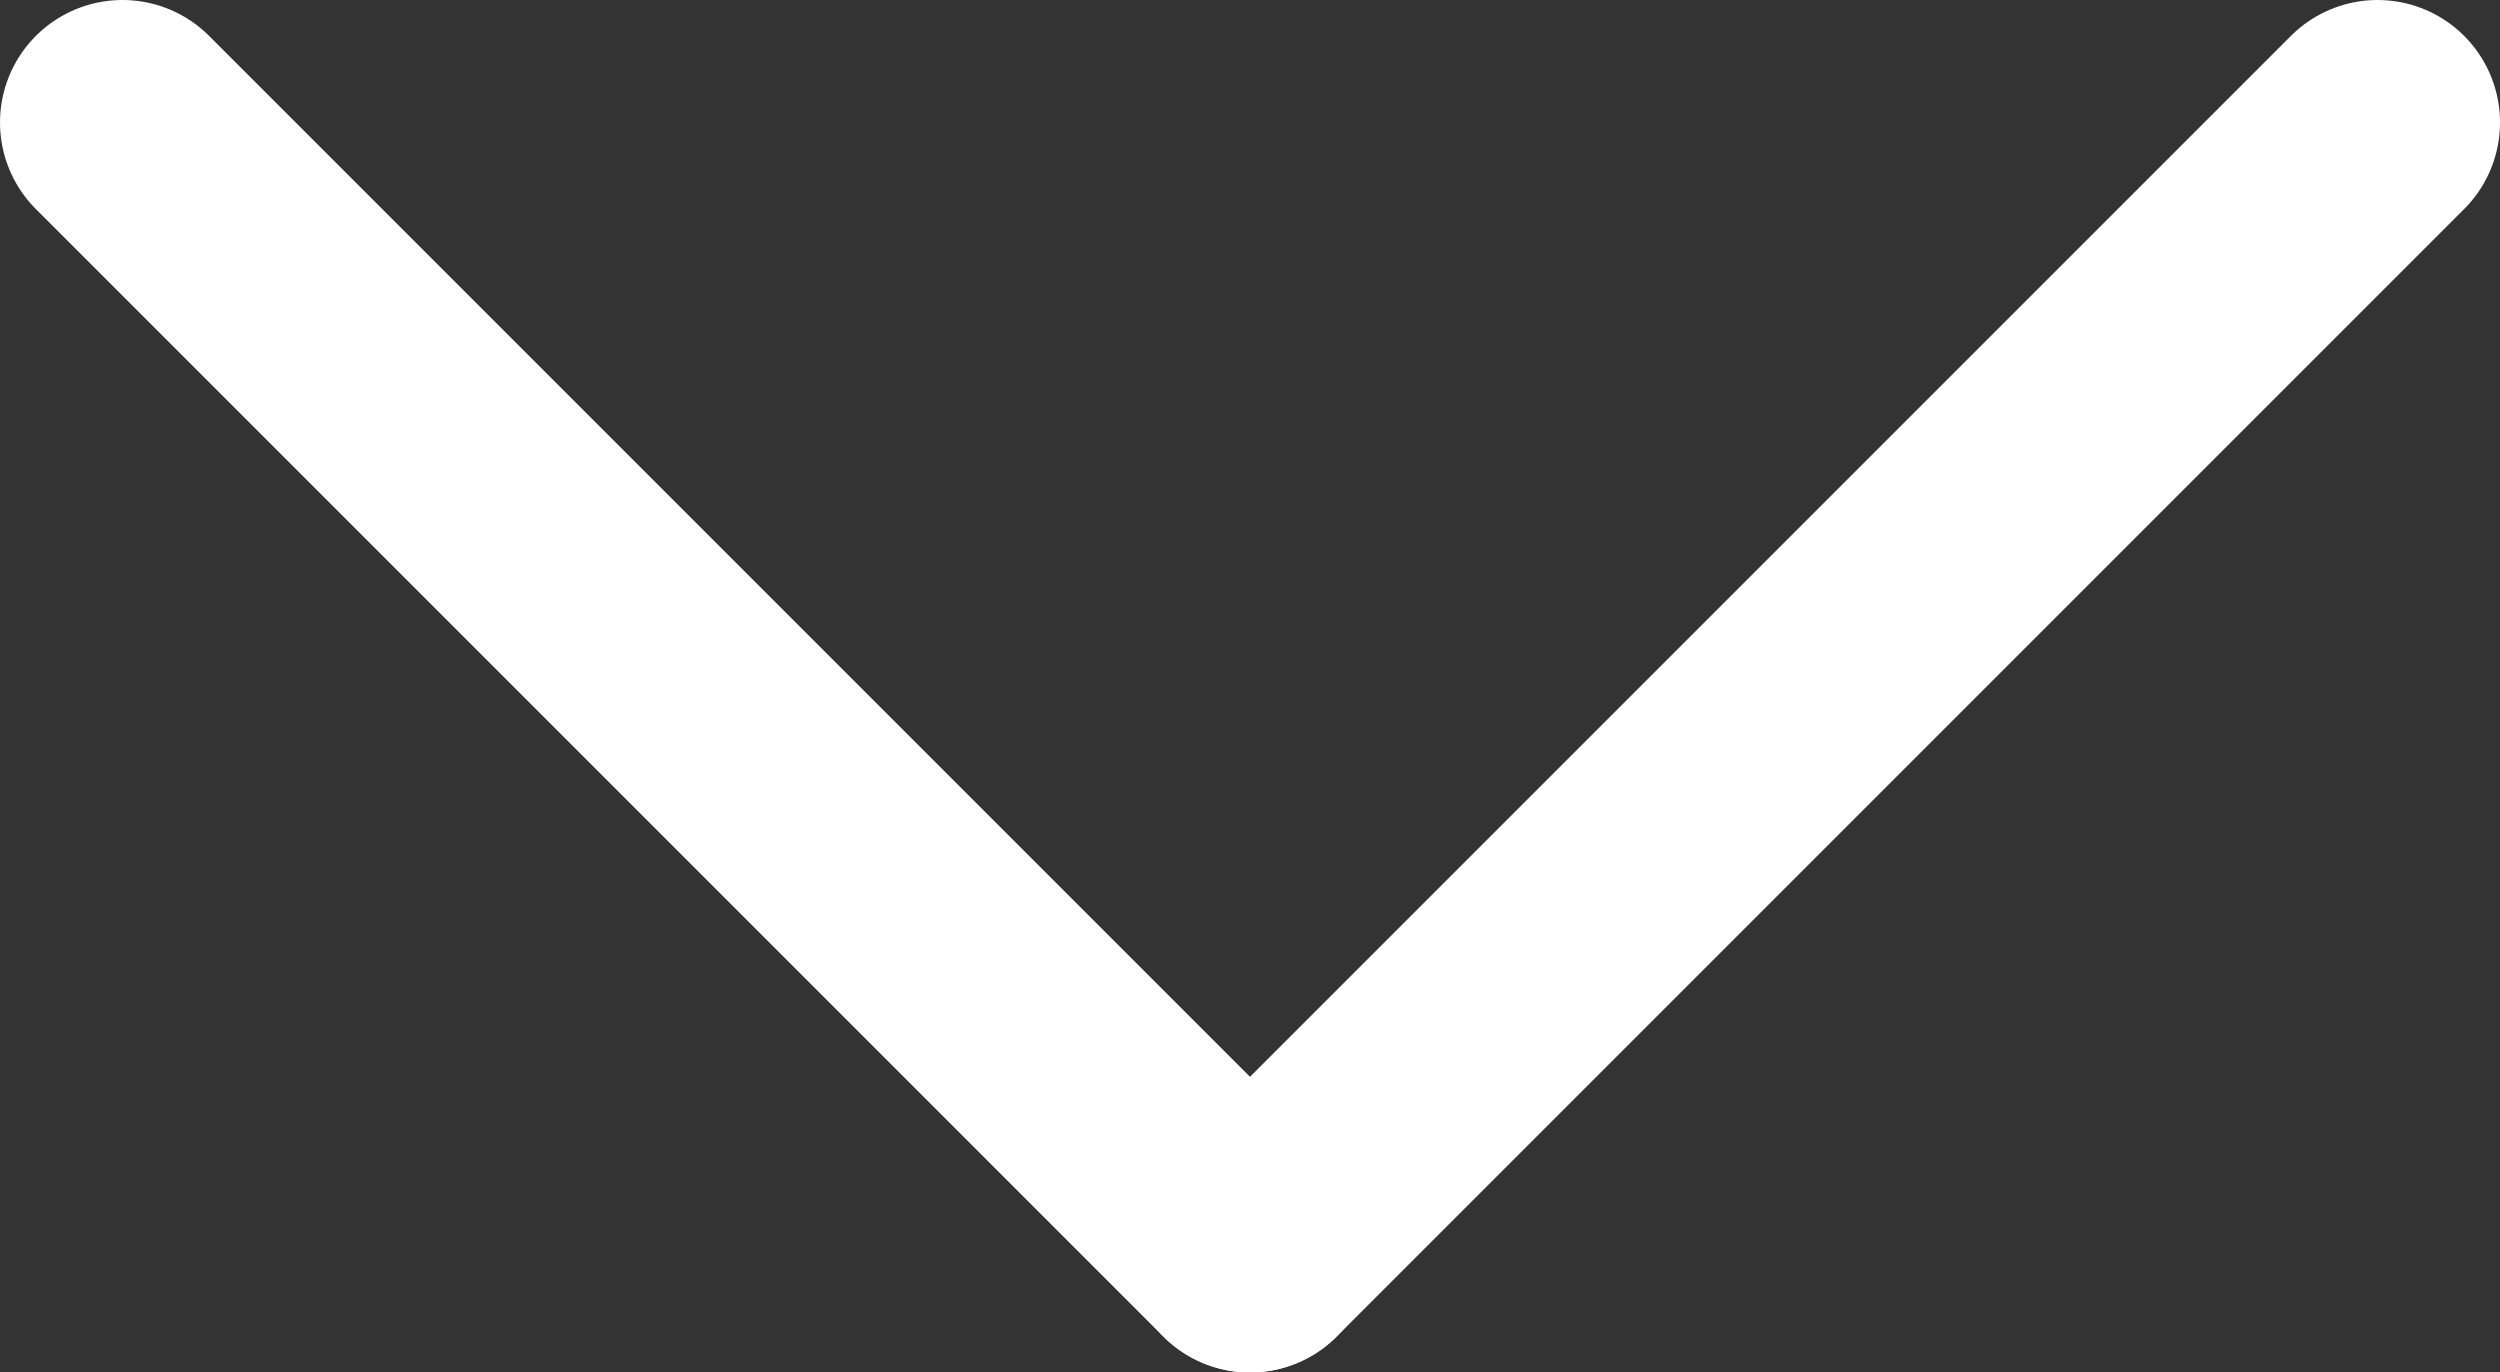 <?xml version="1.0" encoding="UTF-8"?>
<svg id="Layer_2" data-name="Layer 2" xmlns="http://www.w3.org/2000/svg" viewBox="0 0 30.62 16.81">
  <rect x="0" y="0" width="30.62" height="16.81" fill="#333333" stroke="none"/>
  <defs>
    <style>
      .cls-1 {
        fill: none;
        stroke: #fff;
        stroke-linecap: round;
        stroke-miterlimit: 10;
        stroke-width: 3px;
      }
    </style>
  </defs>
  <g id="Layer_1-2" data-name="Layer 1">
    <g>
      <line class="cls-1" x1="1.5" y1="1.5" x2="15.31" y2="15.31"/>
      <line class="cls-1" x1="29.12" y1="1.5" x2="15.31" y2="15.31"/>
    </g>
  </g>
</svg>